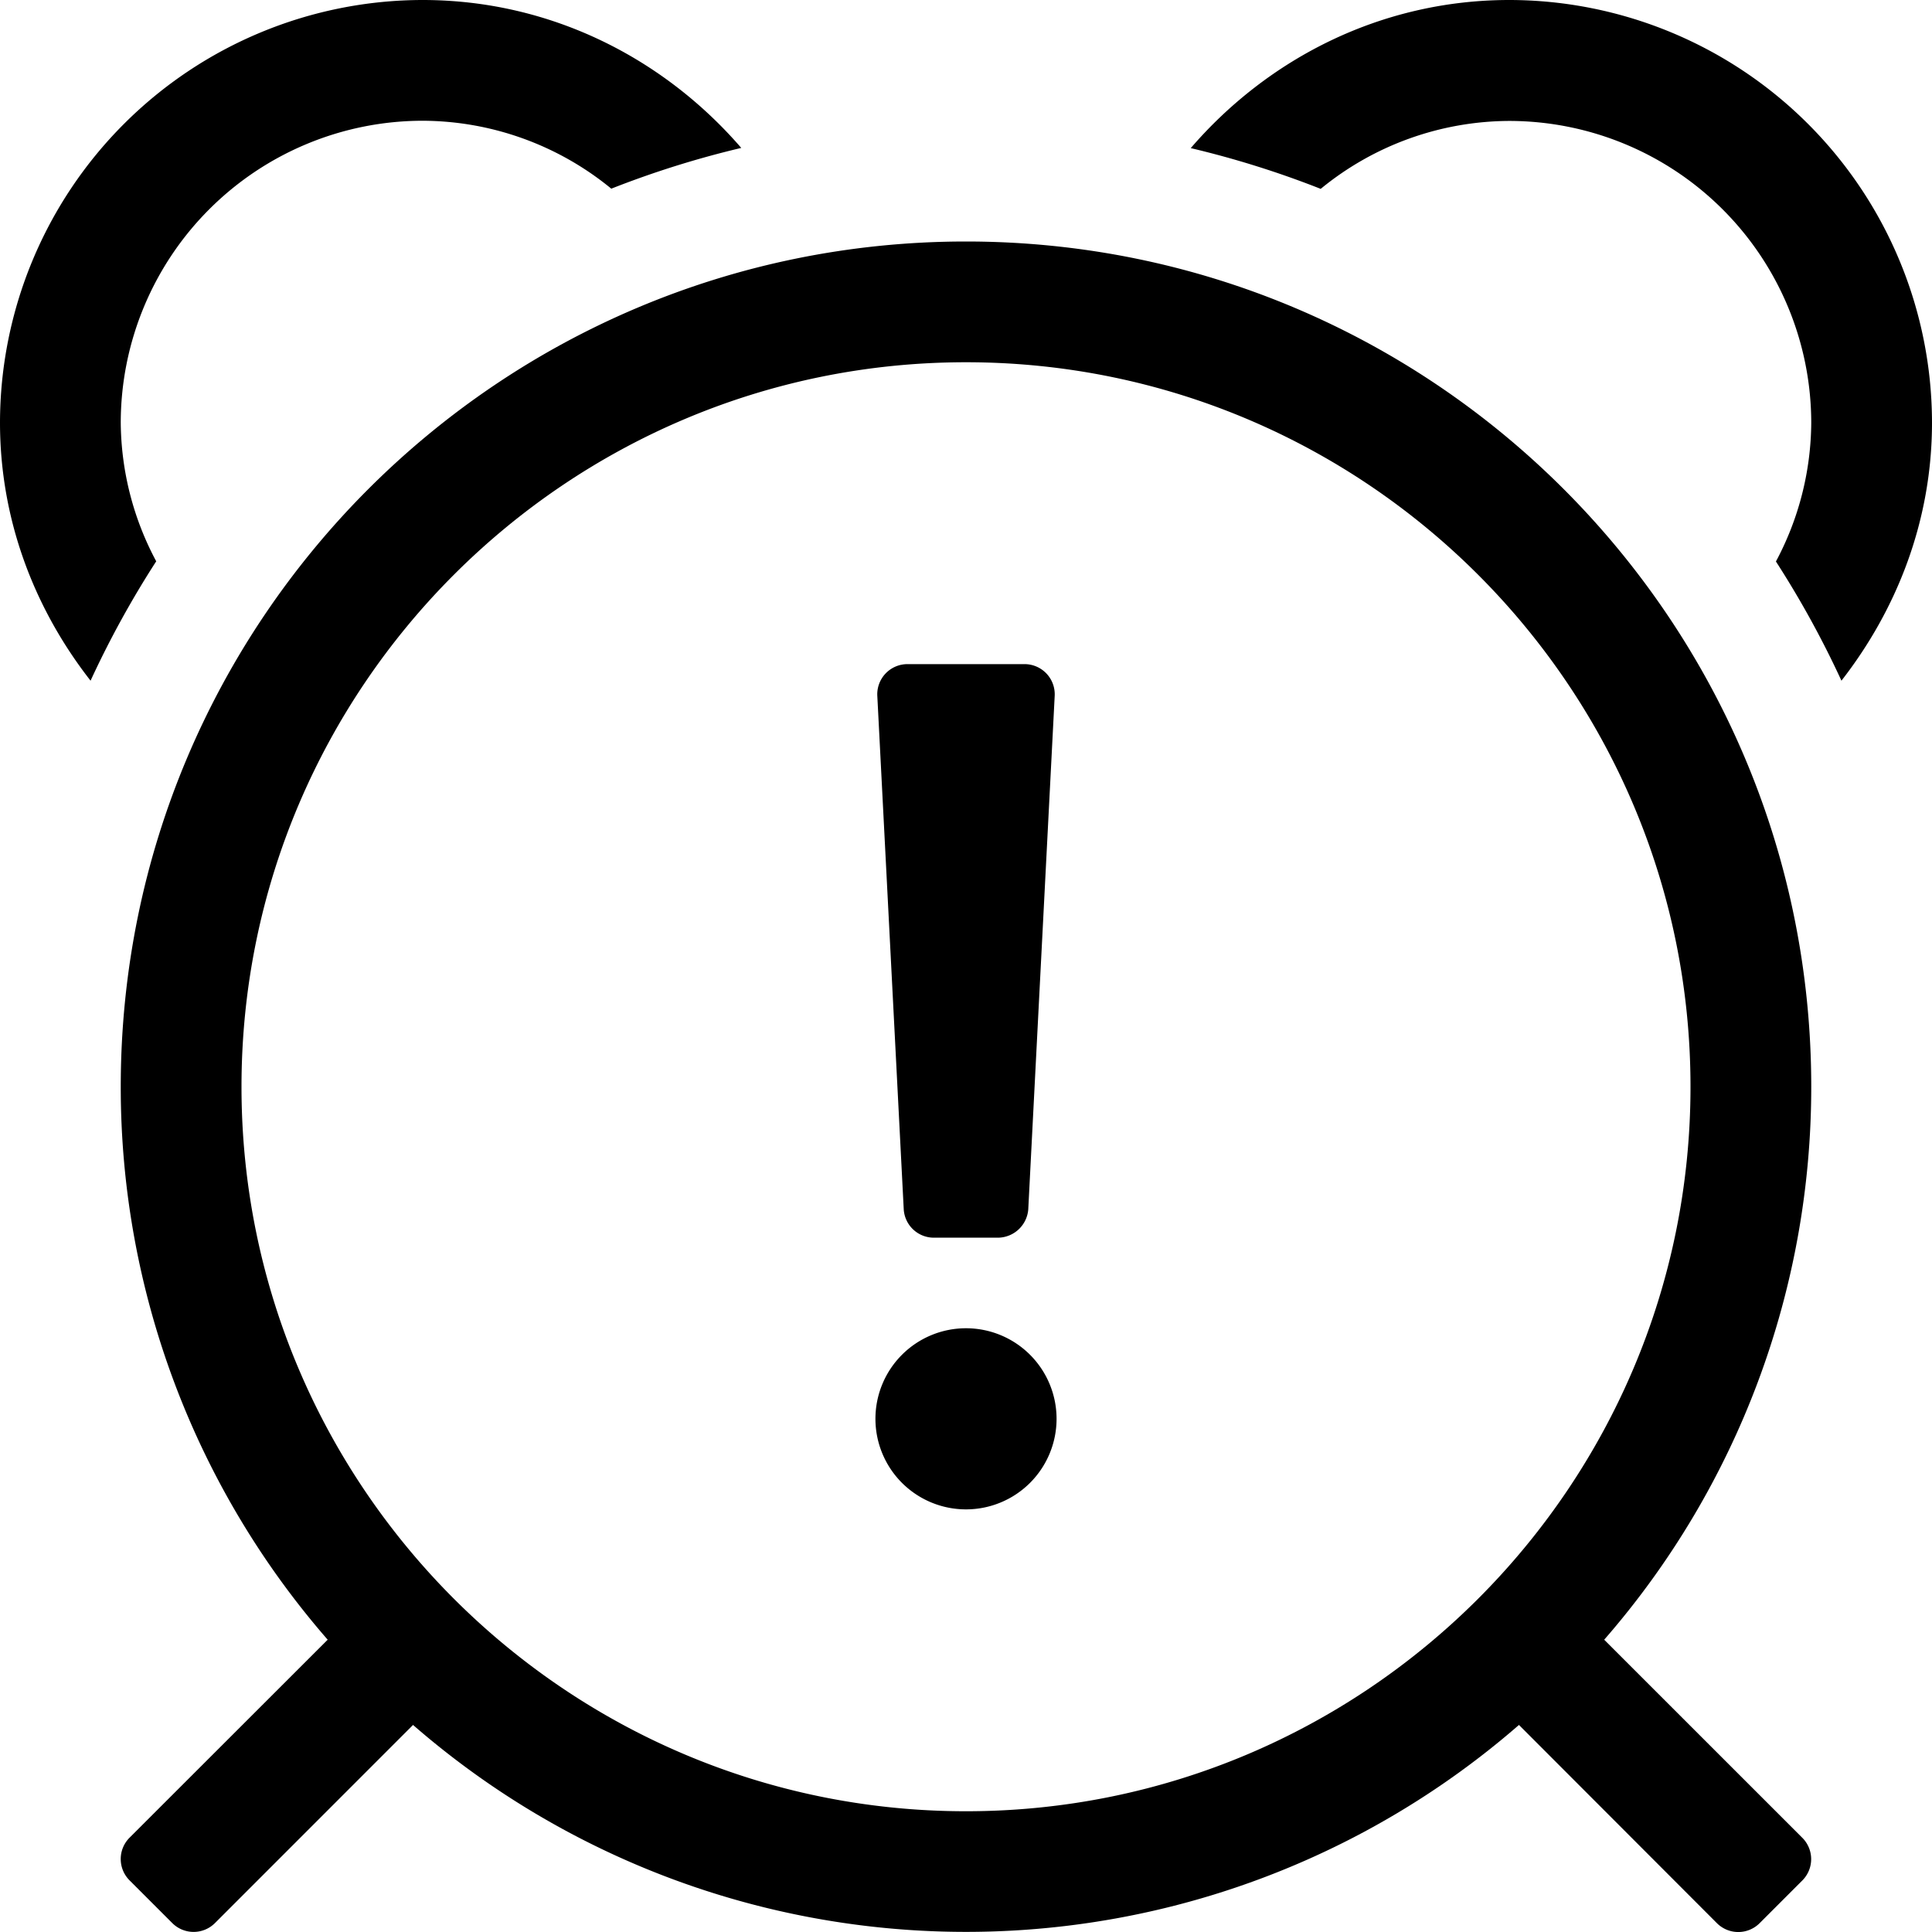 <svg xmlns="http://www.w3.org/2000/svg" viewBox="0 0 512 512">
    <path
        d="M256 352a24 24 0 1 0 24 24 24 24 0 0 0-24-24zm-8.5-24h17a8.14 8.14 0 0 0 8-7.5l7-136a8 8 0 0 0-8-8.5h-31a8 8 0 0 0-8 8.5l7 136a8 8 0 0 0 8 7.5zM32 112a80.09 80.09 0 0 1 80-80 79.23 79.23 0 0 1 50 18 253.22 253.22 0 0 1 34.44-10.8C175.89 15.42 145.86 0 112 0A112.14 112.14 0 0 0 0 112c0 25.86 9.17 49.41 24 68.39a255.93 255.93 0 0 1 17.4-31.64A78.94 78.94 0 0 1 32 112zM400 0c-33.86 0-63.89 15.42-84.44 39.25A253.22 253.22 0 0 1 350 50.05a79.23 79.23 0 0 1 50-18 80.09 80.09 0 0 1 80 80 78.94 78.94 0 0 1-9.36 36.75A255.93 255.93 0 0 1 488 180.39c14.79-19 24-42.53 24-68.39A112.14 112.14 0 0 0 400 0zM256 64C132.29 64 32 164.29 32 288a222.89 222.89 0 0 0 54.84 146.54L34.34 487a8 8 0 0 0 0 11.32l11.31 11.31a8 8 0 0 0 11.32 0l52.49-52.5a223.21 223.21 0 0 0 293.08 0L455 509.66a8 8 0 0 0 11.32 0l11.31-11.31a8 8 0 0 0 0-11.32l-52.5-52.49A222.89 222.89 0 0 0 480 288c0-123.71-100.29-224-224-224zm0 416c-105.87 0-192-86.13-192-192S150.13 96 256 96s192 86.13 192 192-86.13 192-192 192z"/>
</svg>
